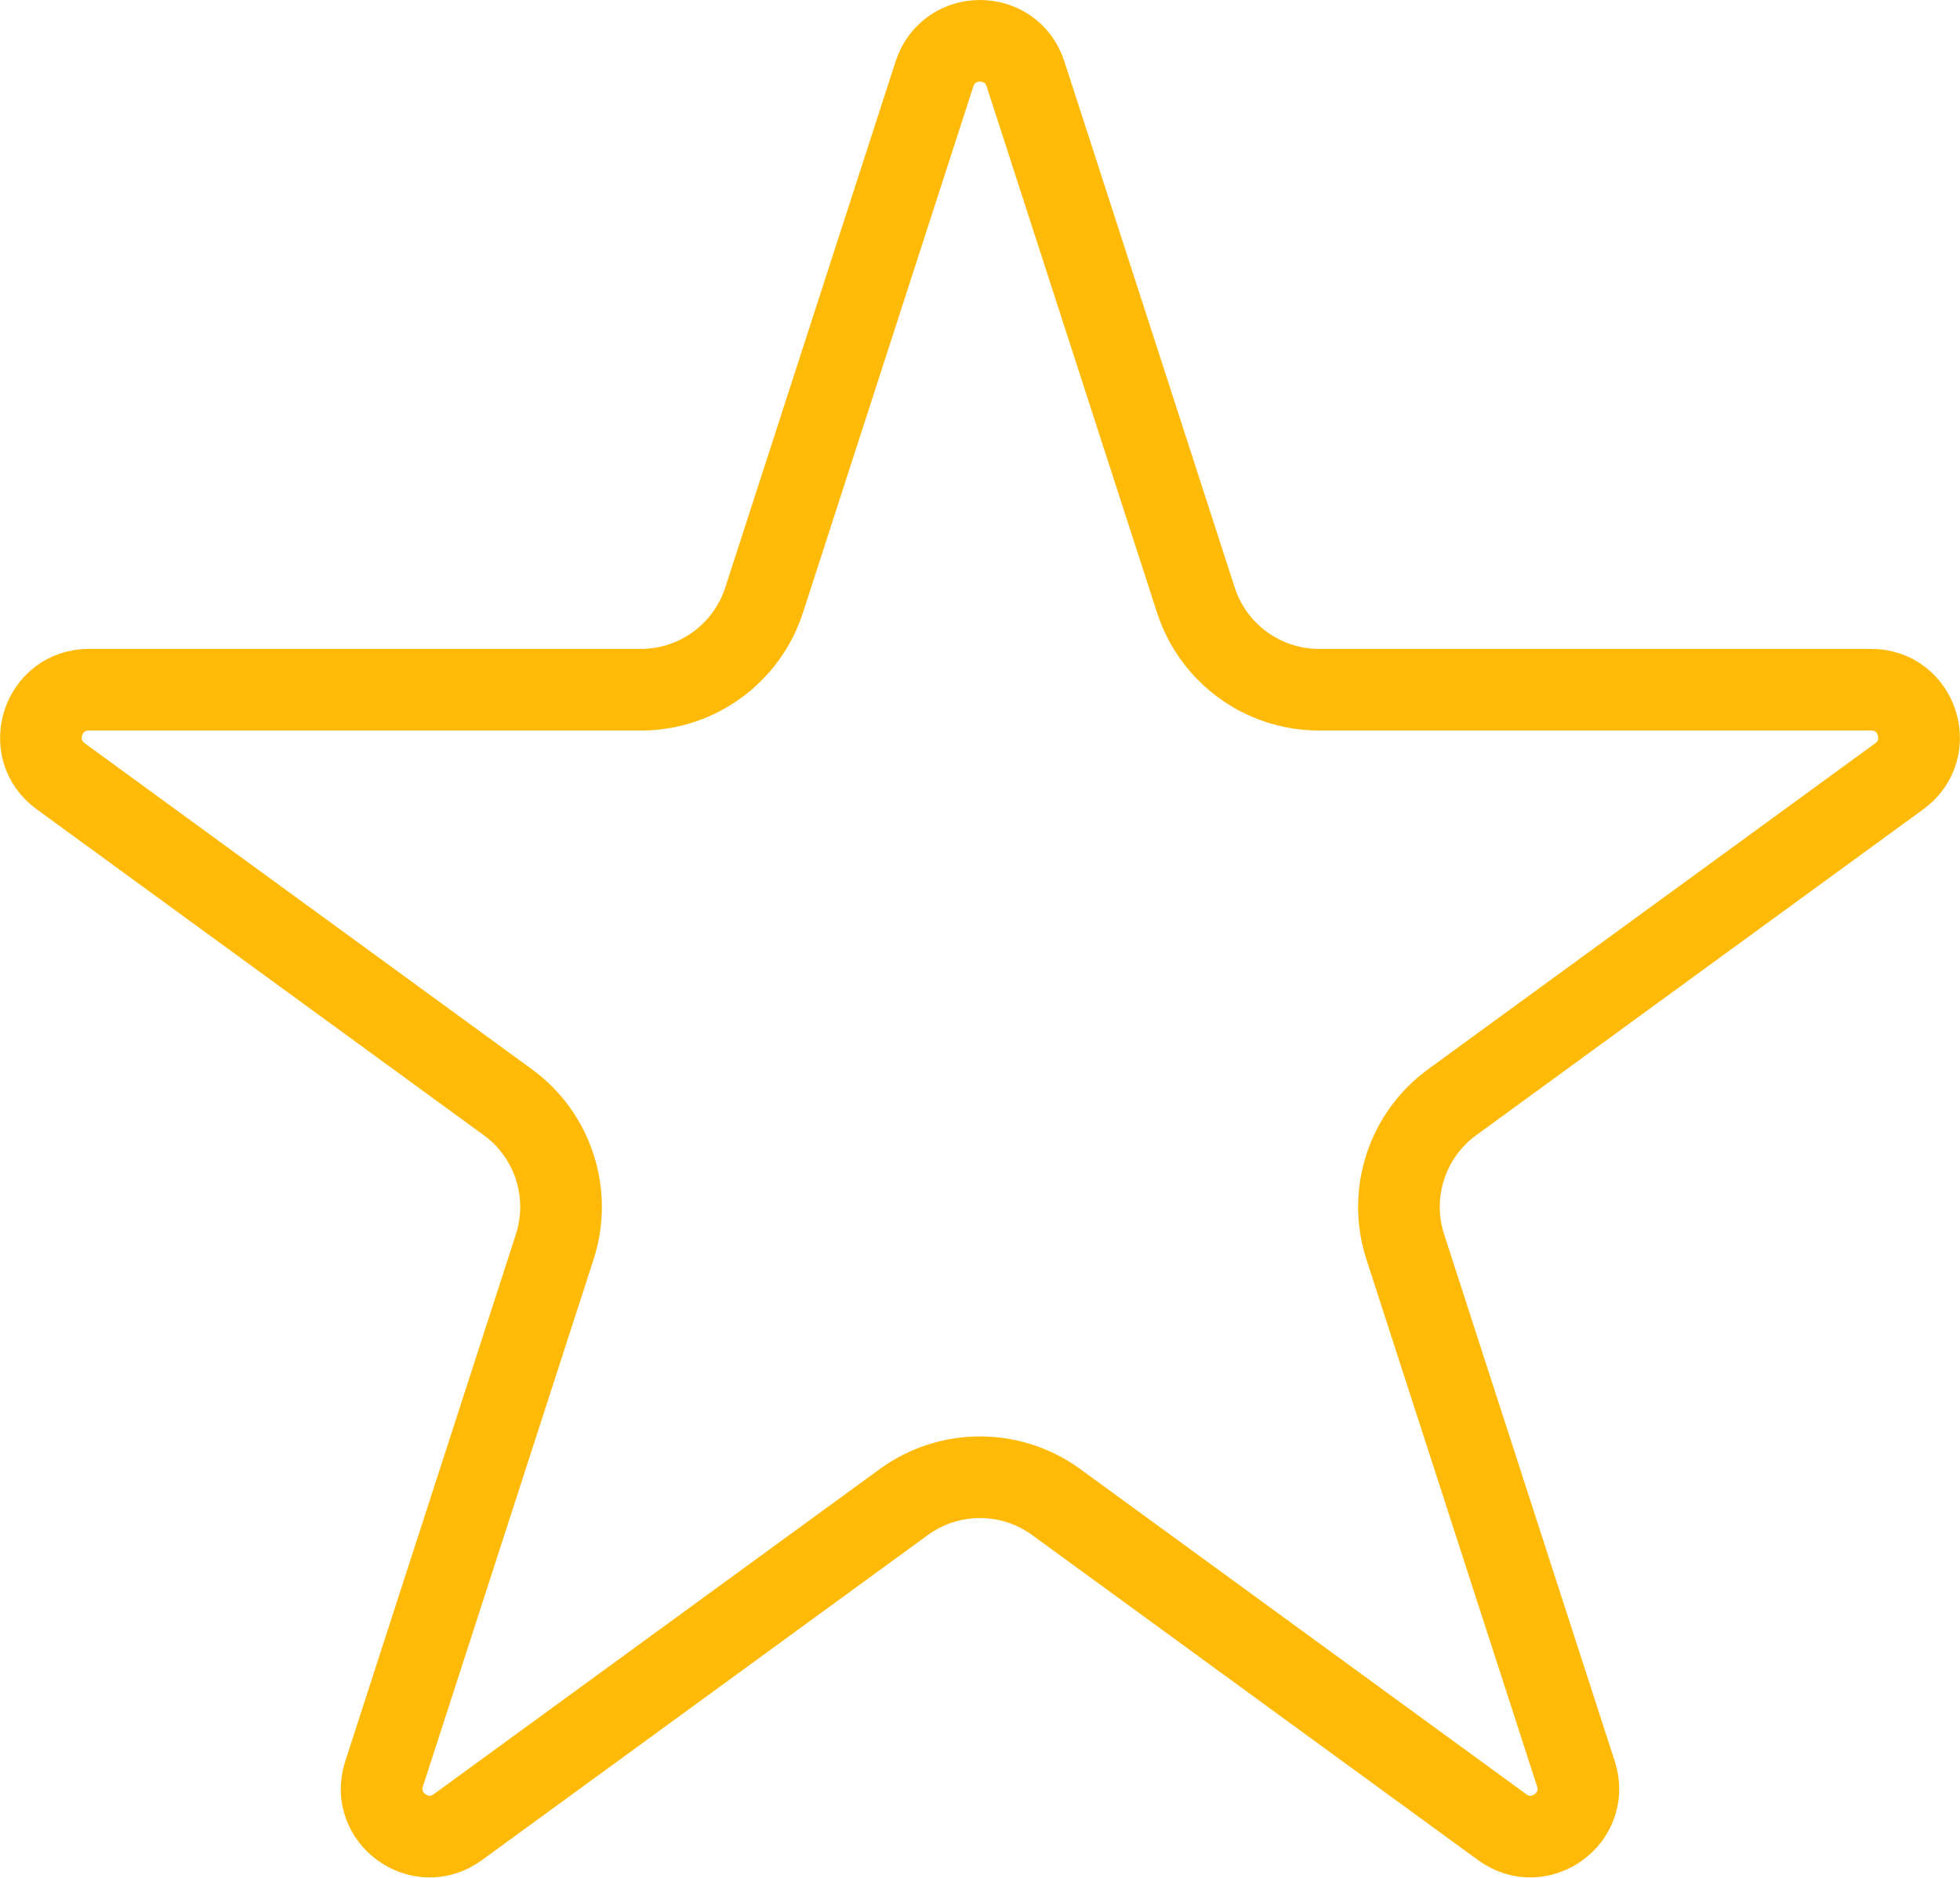 <svg width="48" height="46" viewBox="0 0 48 46" fill="none" xmlns="http://www.w3.org/2000/svg">
<path d="M25.115 1.811L29.287 14.7C29.711 16.009 30.929 16.895 32.305 16.895H45.824C46.958 16.895 47.431 18.346 46.515 19.014L35.563 27C34.456 27.808 33.992 29.235 34.414 30.54L38.594 43.452C38.944 44.532 37.706 45.428 36.789 44.759L25.869 36.796C24.755 35.983 23.245 35.983 22.131 36.796L11.211 44.759C10.293 45.428 9.056 44.532 9.406 43.452L13.586 30.54C14.008 29.235 13.544 27.808 12.437 27L1.485 19.014C0.569 18.346 1.042 16.895 2.176 16.895H15.695C17.071 16.895 18.289 16.009 18.713 14.7L22.885 1.811C23.235 0.73 24.765 0.73 25.115 1.811Z" stroke="#FFBA08" stroke-width="2"/>
</svg>
